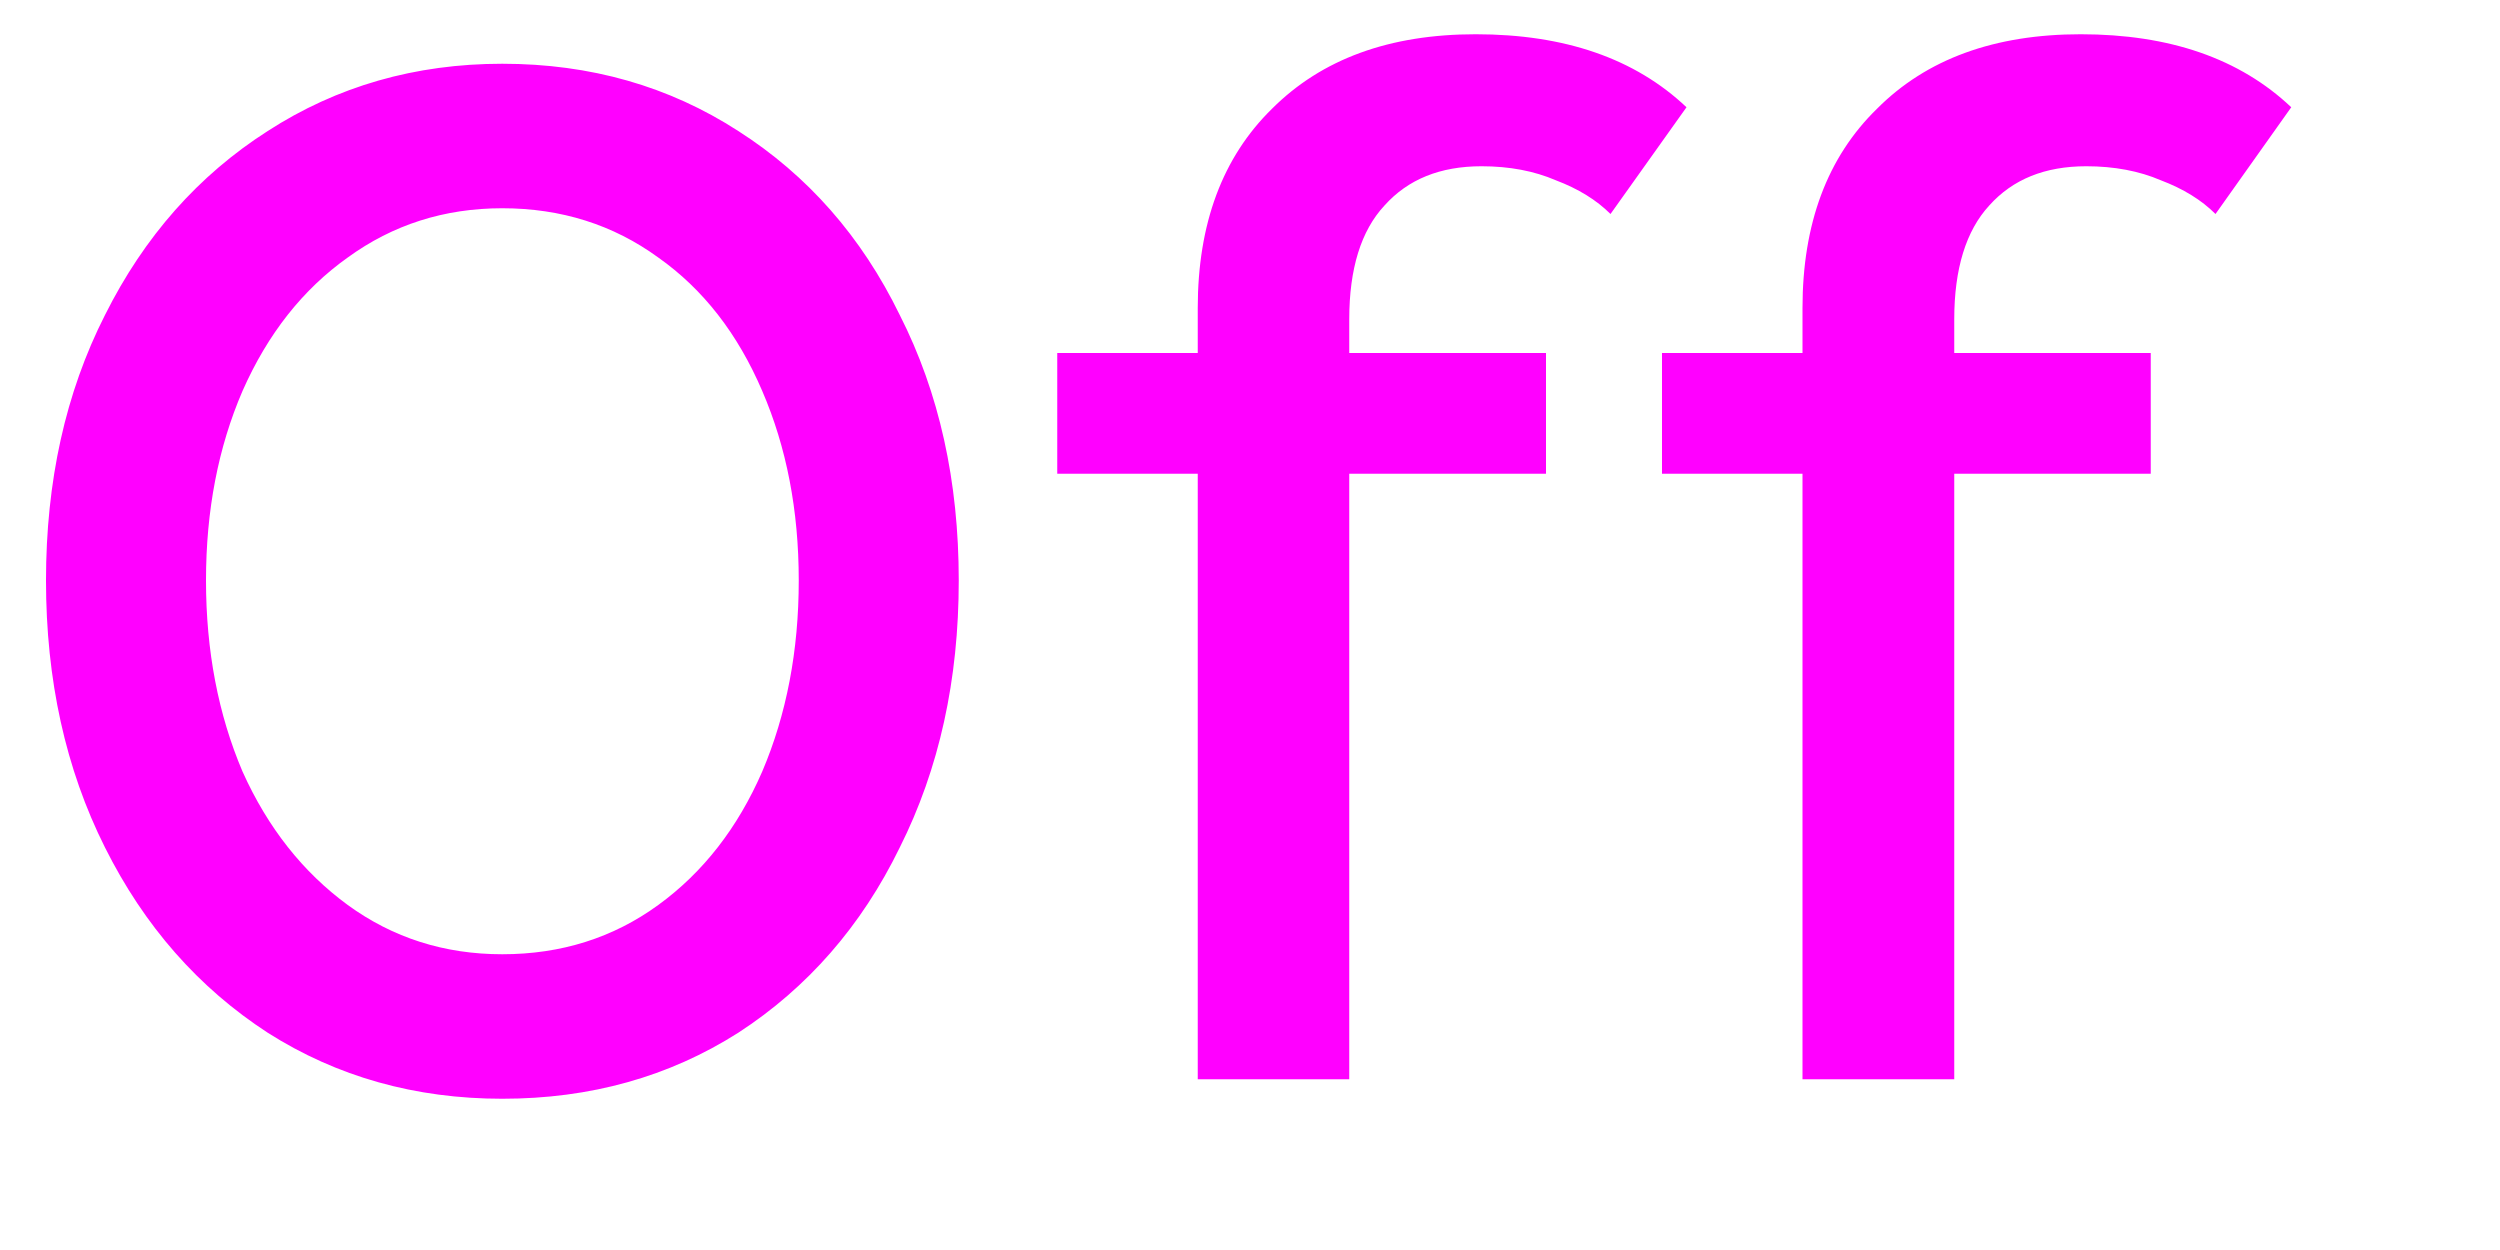 <svg width="10" height="5" viewBox="0 0 10 5" fill="none" xmlns="http://www.w3.org/2000/svg">
<path id="ControlOffDisabledForeground" d="M2.009 4.395C1.661 4.395 1.348 4.307 1.071 4.131C0.794 3.951 0.577 3.704 0.42 3.39C0.262 3.075 0.184 2.719 0.184 2.322C0.184 1.925 0.262 1.571 0.42 1.26C0.577 0.946 0.794 0.701 1.071 0.524C1.348 0.345 1.661 0.255 2.009 0.255C2.362 0.255 2.676 0.345 2.953 0.524C3.23 0.701 3.446 0.946 3.599 1.26C3.757 1.571 3.835 1.925 3.835 2.322C3.835 2.719 3.757 3.075 3.599 3.39C3.446 3.704 3.23 3.951 2.953 4.131C2.676 4.307 2.362 4.395 2.009 4.395ZM2.009 3.817C2.245 3.817 2.453 3.751 2.633 3.62C2.813 3.489 2.951 3.311 3.049 3.086C3.146 2.858 3.195 2.603 3.195 2.322C3.195 2.041 3.146 1.789 3.049 1.564C2.951 1.335 2.813 1.157 2.633 1.03C2.453 0.899 2.245 0.833 2.009 0.833C1.777 0.833 1.571 0.899 1.391 1.03C1.212 1.157 1.071 1.335 0.97 1.564C0.873 1.789 0.824 2.041 0.824 2.322C0.824 2.603 0.873 2.858 0.97 3.086C1.071 3.311 1.212 3.489 1.391 3.62C1.571 3.751 1.777 3.817 2.009 3.817ZM5.926 0.665C5.761 0.665 5.632 0.717 5.538 0.822C5.444 0.923 5.397 1.075 5.397 1.277V1.412H6.184V1.895H5.397V4.317H4.791V1.895H4.229V1.412H4.791V1.232C4.791 0.895 4.89 0.629 5.088 0.435C5.287 0.236 5.558 0.137 5.903 0.137C6.259 0.137 6.54 0.234 6.746 0.429L6.442 0.856C6.386 0.8 6.313 0.755 6.223 0.721C6.137 0.684 6.038 0.665 5.926 0.665ZM8.345 0.665C8.18 0.665 8.051 0.717 7.957 0.822C7.864 0.923 7.817 1.075 7.817 1.277V1.412H8.603V1.895H7.817V4.317H7.21V1.895H6.648V1.412H7.21V1.232C7.21 0.895 7.309 0.629 7.508 0.435C7.706 0.236 7.978 0.137 8.323 0.137C8.678 0.137 8.959 0.234 9.165 0.429L8.862 0.856C8.806 0.8 8.733 0.755 8.643 0.721C8.557 0.684 8.457 0.665 8.345 0.665Z" fill="#FF00FF"/>
</svg>
